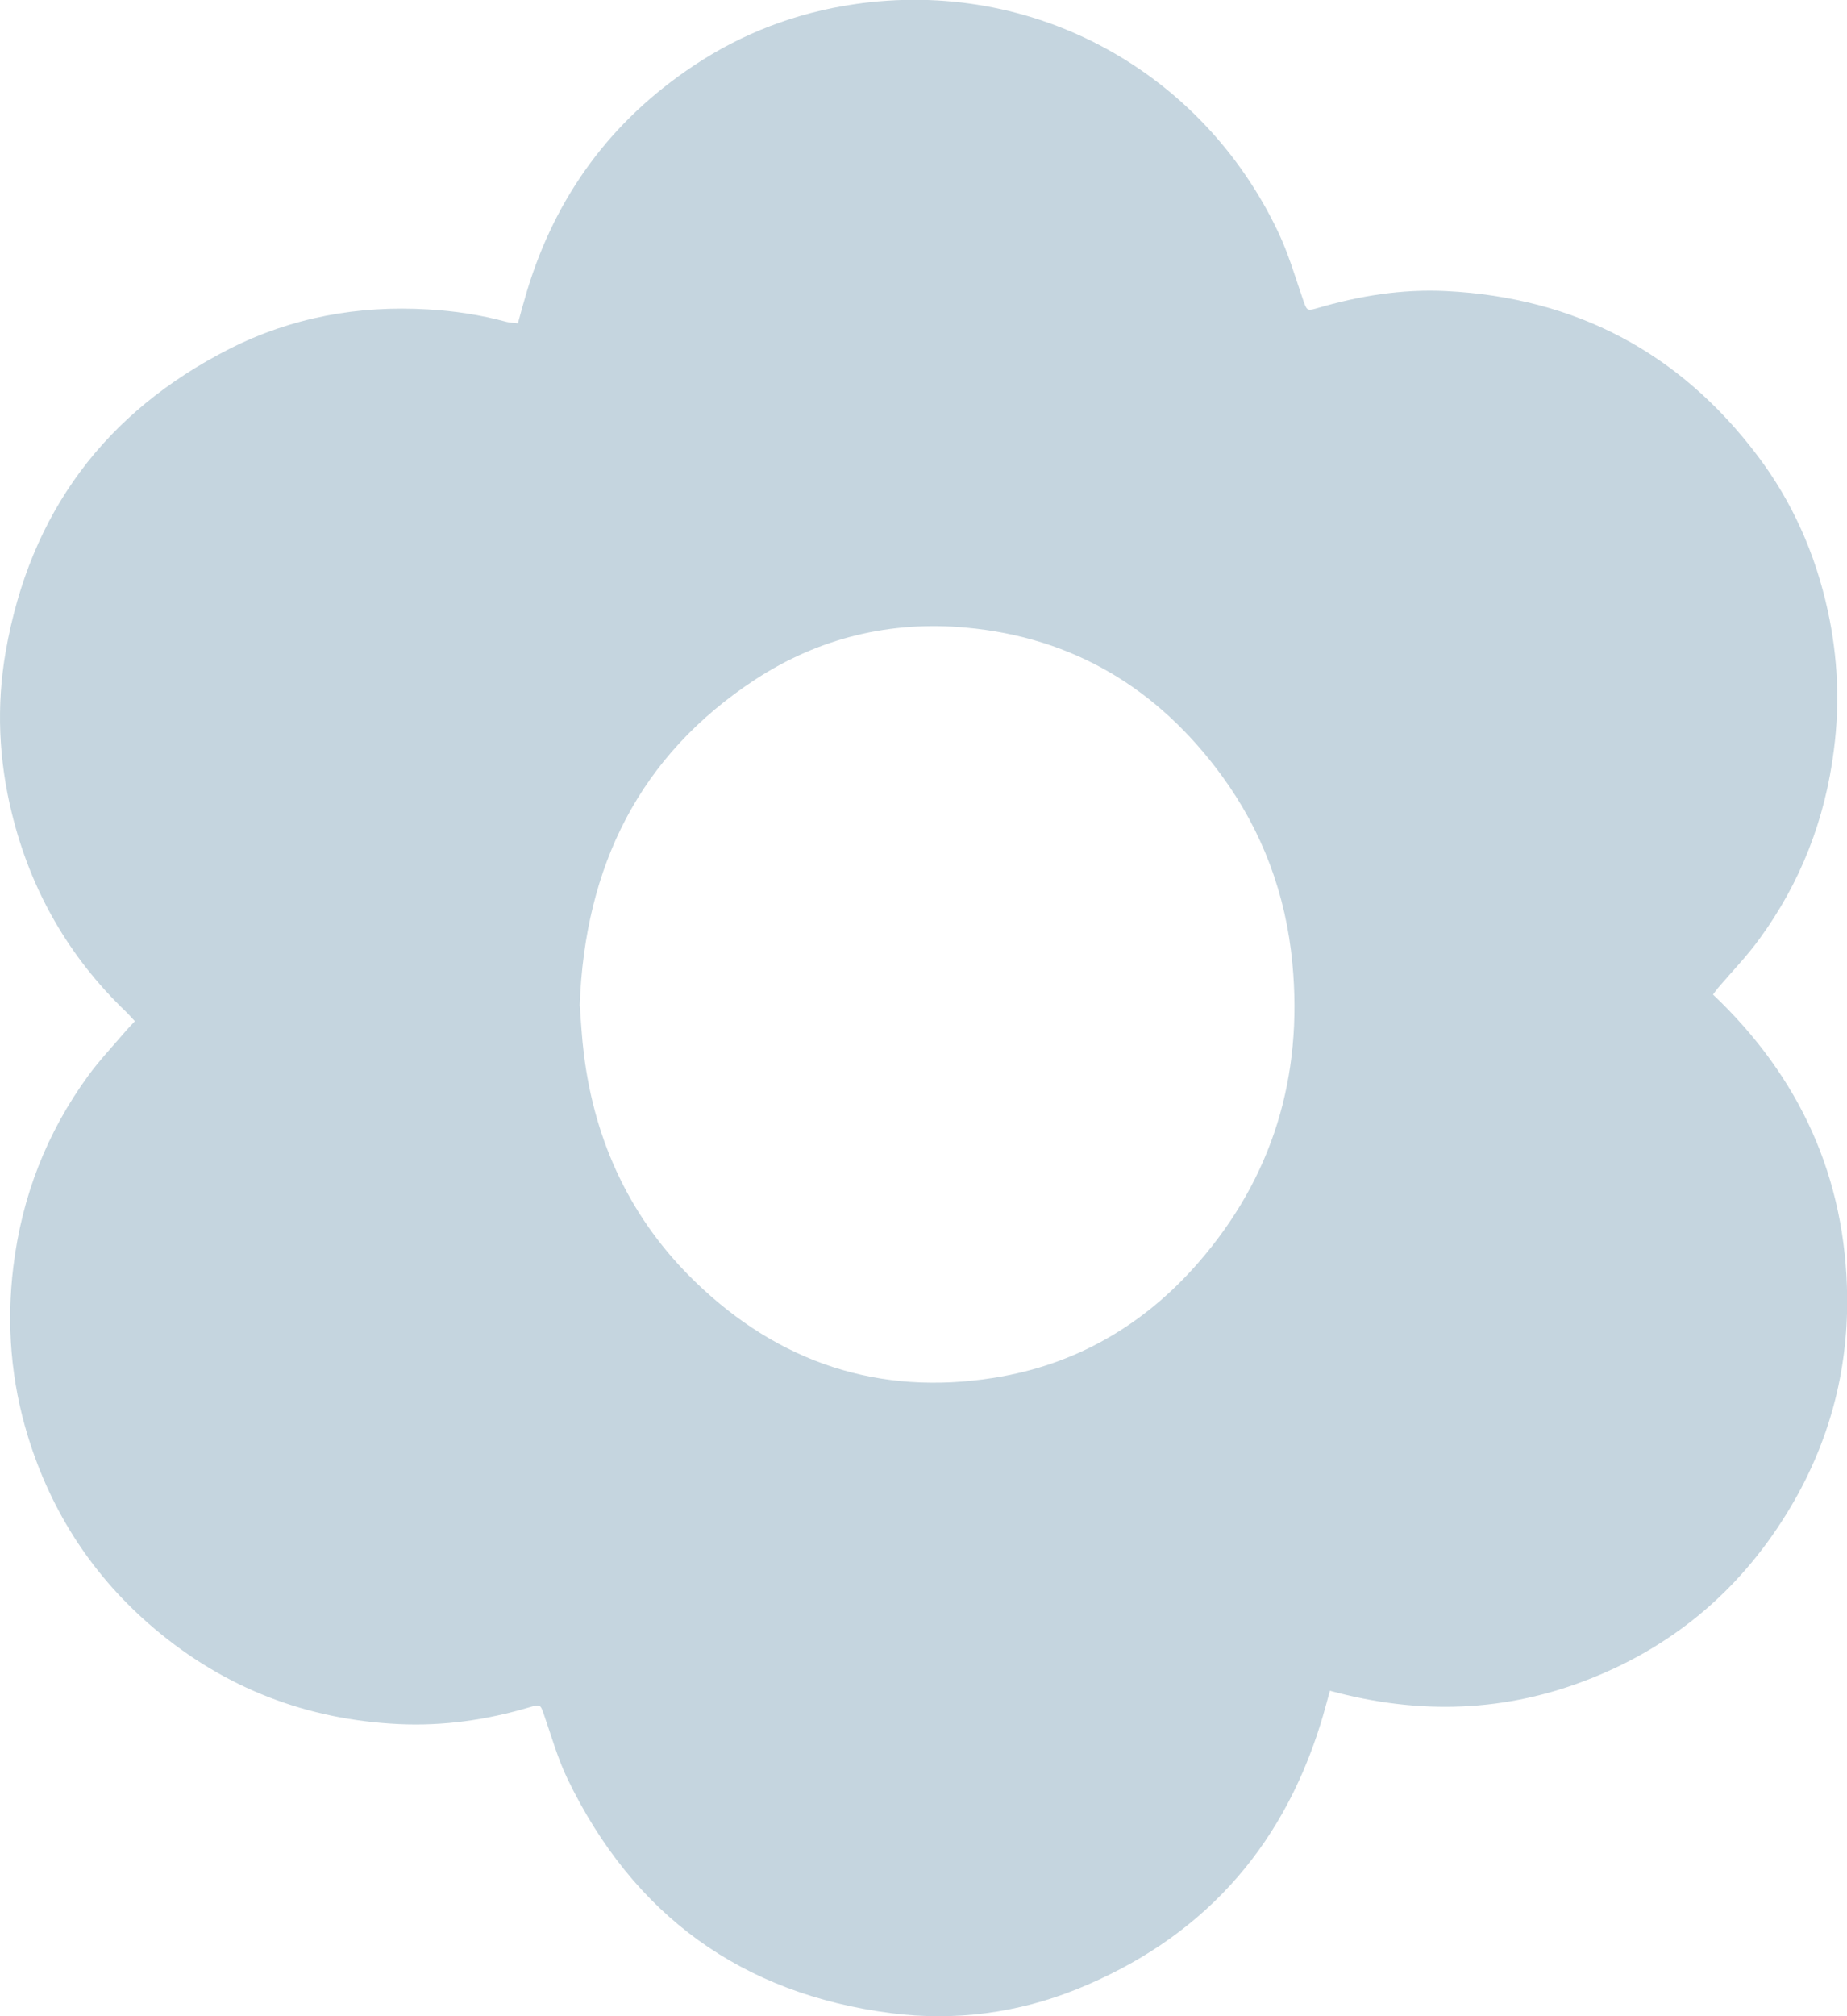 <svg width="22" height="24" viewBox="0 0 22 24" fill="none" xmlns="http://www.w3.org/2000/svg">
<g opacity="0.4" clip-path="url(#clip0_41799_439)">
<path d="M15.841 20.126C15.799 20.274 15.768 20.399 15.729 20.521C15.259 22.036 14.287 23.086 12.833 23.676C12.122 23.964 11.372 24.061 10.616 23.964C8.839 23.736 7.546 22.802 6.759 21.174C6.642 20.93 6.568 20.665 6.478 20.407C6.438 20.291 6.435 20.285 6.313 20.321C5.803 20.473 5.282 20.548 4.751 20.523C3.657 20.471 2.684 20.099 1.841 19.388C1.114 18.774 0.612 18.007 0.332 17.096C0.13 16.438 0.075 15.763 0.159 15.077C0.261 14.241 0.557 13.483 1.05 12.806C1.188 12.617 1.351 12.446 1.504 12.266C1.533 12.232 1.566 12.201 1.606 12.156C1.564 12.112 1.534 12.074 1.498 12.041C0.819 11.389 0.367 10.601 0.142 9.685C-0.015 9.049 -0.045 8.402 0.068 7.756C0.356 6.105 1.254 4.904 2.733 4.153C3.472 3.778 4.267 3.634 5.096 3.683C5.413 3.701 5.725 3.748 6.031 3.831C6.074 3.842 6.12 3.843 6.169 3.849C6.206 3.712 6.24 3.589 6.277 3.465C6.619 2.331 7.28 1.437 8.259 0.784C8.84 0.396 9.48 0.153 10.17 0.051C12.318 -0.267 14.322 0.857 15.226 2.765C15.35 3.027 15.431 3.309 15.526 3.583C15.565 3.693 15.57 3.703 15.681 3.671C16.186 3.522 16.702 3.438 17.229 3.465C18.762 3.543 20.004 4.192 20.936 5.427C21.351 5.977 21.624 6.596 21.771 7.269C21.89 7.815 21.916 8.368 21.844 8.925C21.74 9.756 21.445 10.51 20.954 11.181C20.805 11.386 20.627 11.568 20.463 11.761C20.445 11.782 20.43 11.805 20.404 11.839C21.436 12.817 21.988 14.015 22.002 15.446C22.01 16.335 21.785 17.168 21.332 17.933C20.769 18.883 19.977 19.569 18.958 19.976C17.942 20.384 16.905 20.416 15.841 20.126ZM6.905 11.962C6.92 12.154 6.93 12.353 6.955 12.55C7.087 13.607 7.519 14.521 8.281 15.258C9.277 16.222 10.471 16.619 11.839 16.401C12.808 16.248 13.62 15.778 14.267 15.038C15.158 14.019 15.521 12.819 15.394 11.469C15.317 10.645 15.036 9.892 14.548 9.227C13.79 8.194 12.78 7.586 11.505 7.471C10.604 7.388 9.758 7.592 8.997 8.088C7.614 8.994 6.967 10.313 6.905 11.962Z" fill="#6E97AE"/>
</g>
<defs>
<clipPath id="clip0_41799_439">
<rect width="22" height="24" fill="white"/>
</clipPath>
</defs>
</svg>
